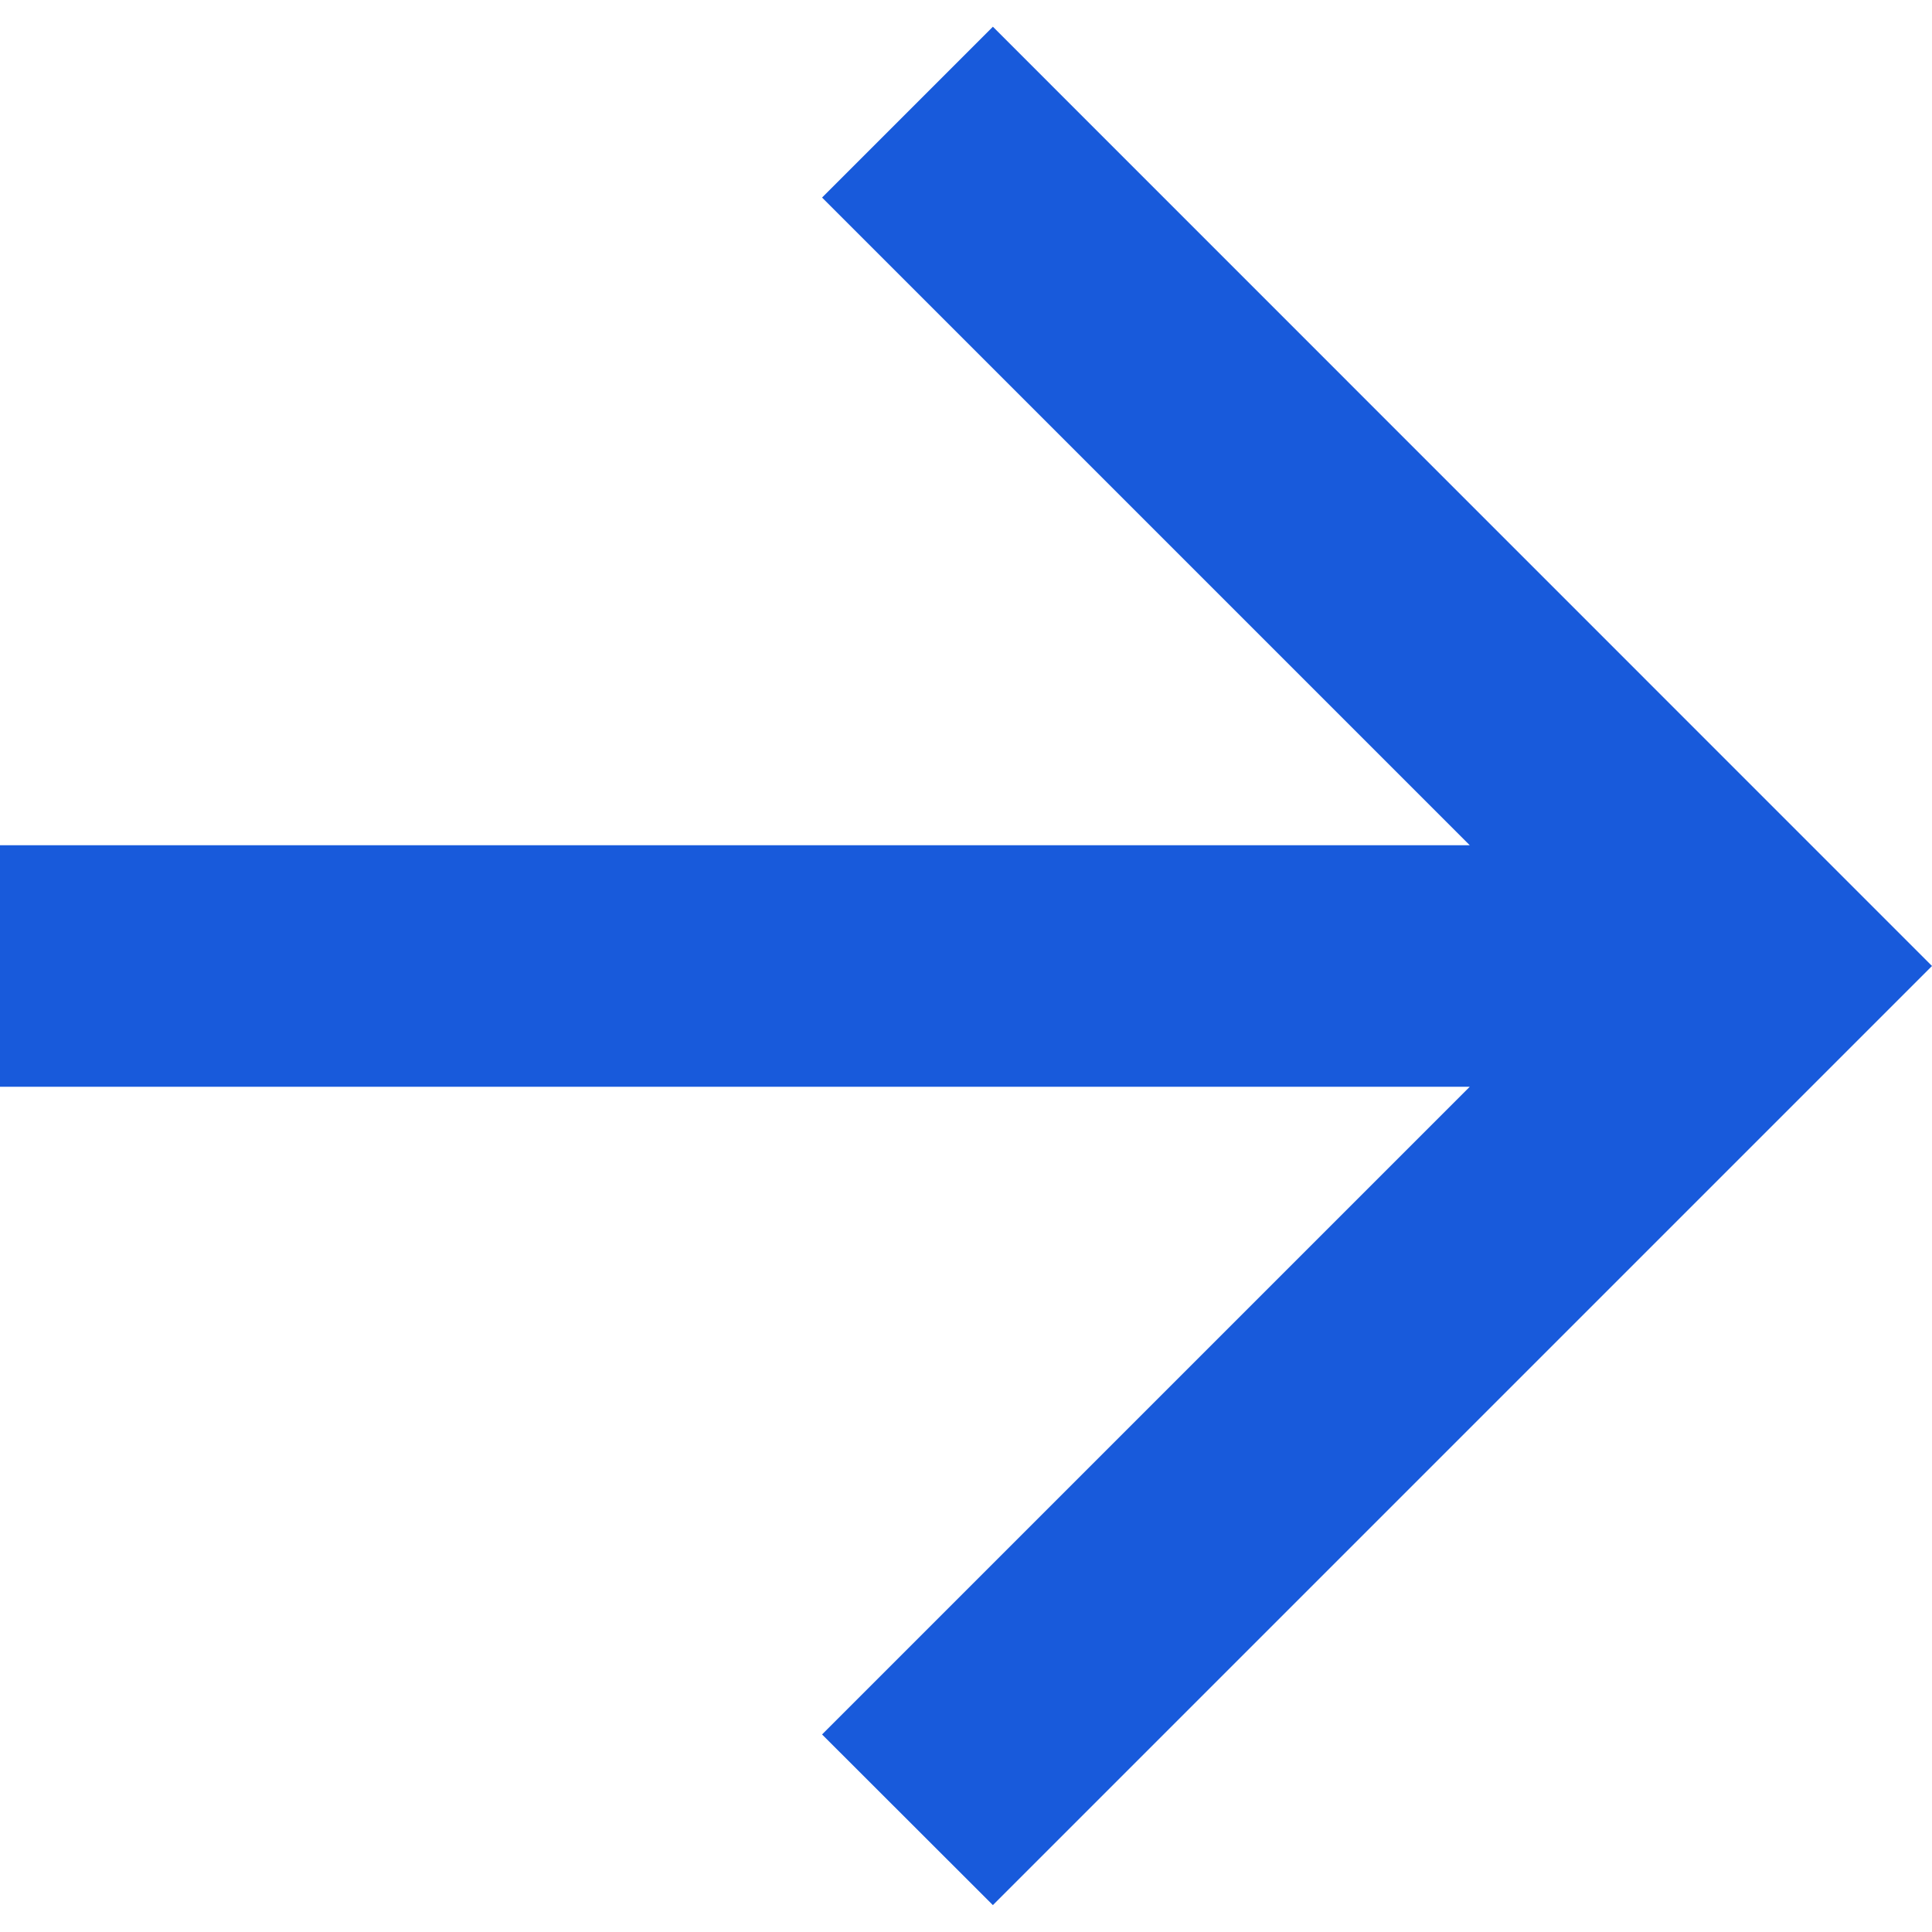 <svg width="12" height="12" viewBox="0 0 12 12" fill="none" xmlns="http://www.w3.org/2000/svg">
<path d="M9.129 6.75L-2.87774e-07 6.75L-2.22207e-07 5.25L9.129 5.25L5.106 1.227L6.167 0.166L12 6L6.167 11.833L5.106 10.773L9.129 6.75Z" fill="#185ADB"/>
</svg>
